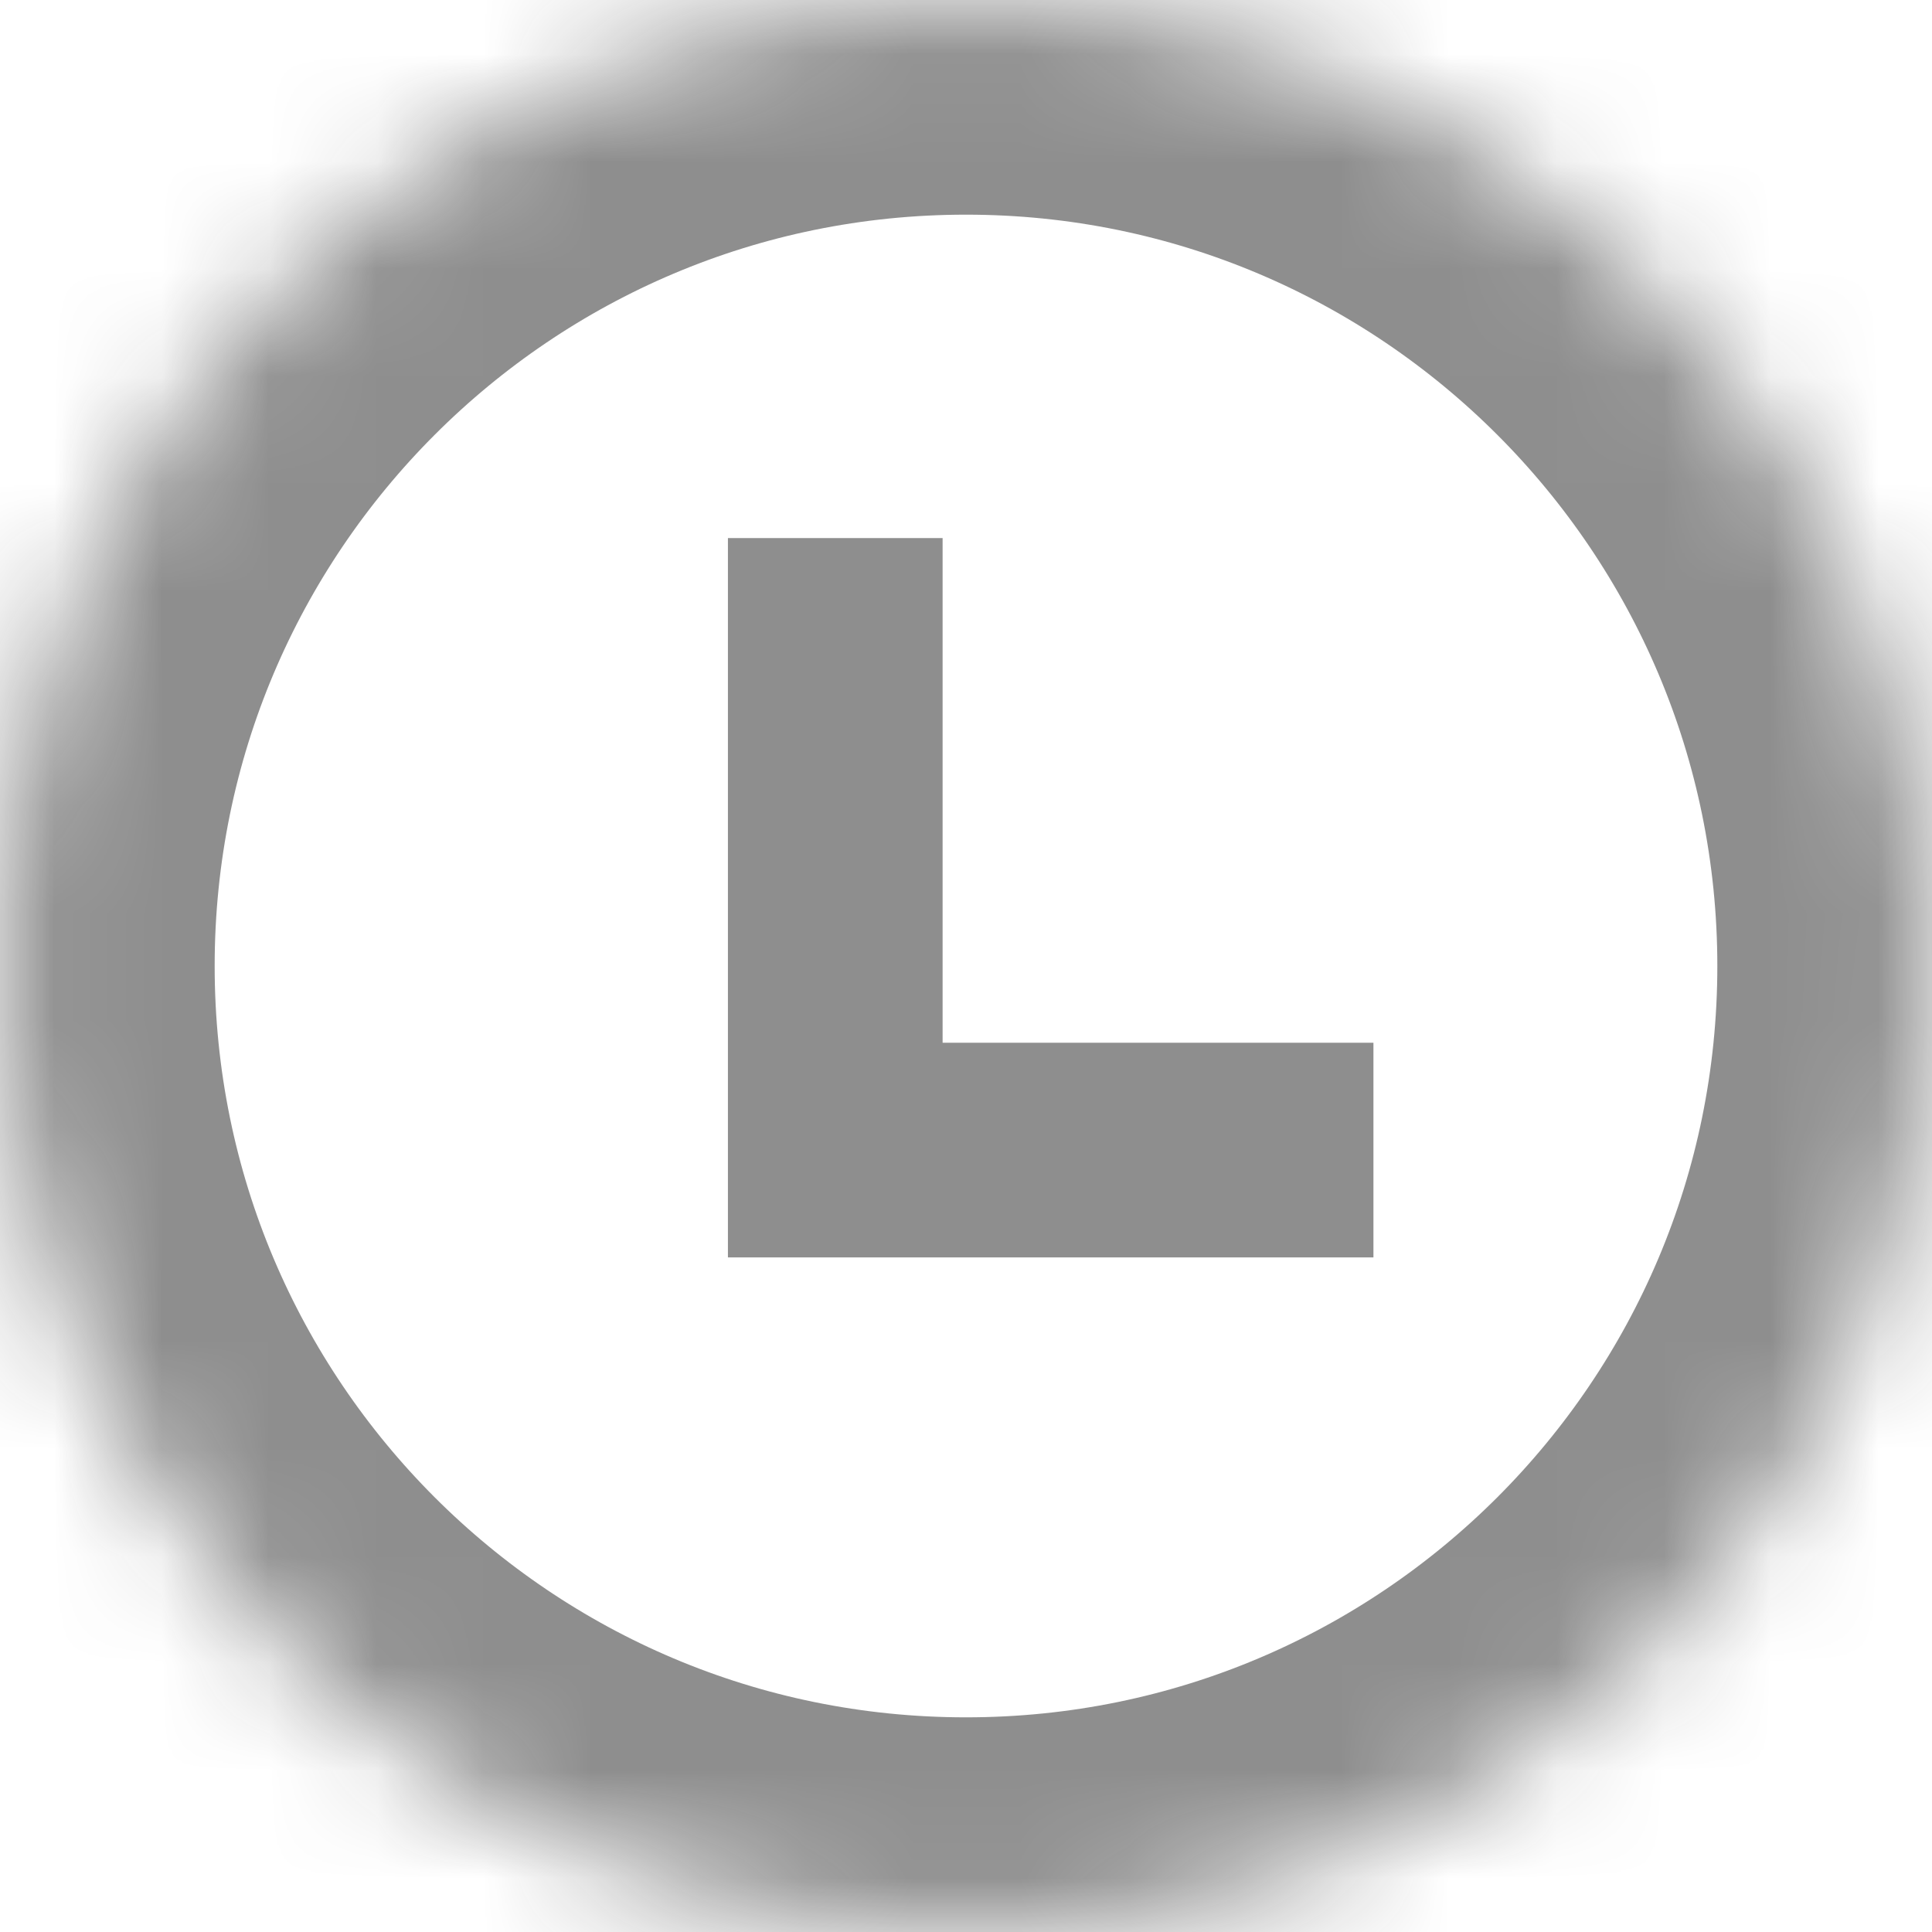 <?xml version="1.0" encoding="UTF-8"?>
<svg width="18px" height="18px" viewBox="0 0 18 18" version="1.1" xmlns="http://www.w3.org/2000/svg" xmlns:xlink="http://www.w3.org/1999/xlink">
    <!-- Generator: Sketch 40.3 (33839) - http://www.bohemiancoding.com/sketch -->
    <title>time ico</title>
    <desc>Created with Sketch.</desc>
    <defs>
        <path d="M0,9 C0,13.972 4.029,18 9,18 C13.971,18 18,13.972 18,9 C18,4.031 13.971,0 9,0 C4.029,0 0,4.031 0,9 Z" id="path-1"></path>
        <mask id="mask-2" maskContentUnits="userSpaceOnUse" maskUnits="objectBoundingBox" x="0" y="0" width="18" height="18" fill="white">
            <use xlink:href="#path-1"></use>
        </mask>
    </defs>
    <g id="Symbols" stroke="none" stroke-width="1" fill="none" fill-rule="evenodd" opacity="0.5">
        <g id="Message:-desktop" transform="translate(-20, -6)">
            <g id="time" transform="translate(14, 0)">
                <g id="time-ico">
                    <g id="group" transform="translate(6, 6)" stroke="#1E1E1E">
                        <use id="oval" mask="url(#mask-2)" stroke-width="4" xlink:href="#path-1"></use>
                        <polyline id="shape" stroke-width="2" points="12.796 10.715 7.782 10.715 7.782 5.013"></polyline>
                    </g>
                    <rect id="bounds" x="0" y="0" width="30" height="30"></rect>
                </g>
            </g>
        </g>
    </g>
</svg>